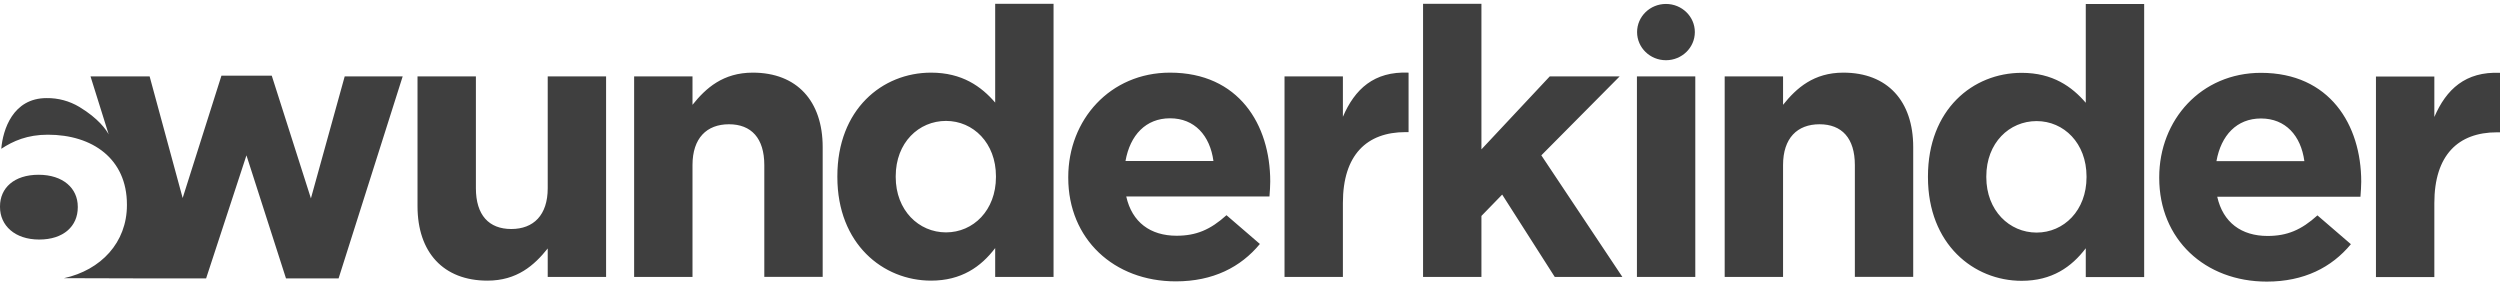 <svg width="126" height="15" viewBox="0 0 126 15" fill="none" xmlns="http://www.w3.org/2000/svg">
<path d="M21.043 10.392V3.85H23.985V9.486C23.985 10.845 24.644 11.542 25.767 11.542C26.888 11.542 27.605 10.846 27.605 9.486V3.85H30.547V13.956H27.605V12.522C26.927 13.372 26.057 14.144 24.566 14.144C22.34 14.144 21.043 12.711 21.043 10.392ZM31.96 3.85H34.902V5.283C35.579 4.435 36.449 3.661 37.941 3.661C40.166 3.661 41.463 5.094 41.463 7.414V13.955H38.521V8.319C38.521 6.962 37.863 6.263 36.74 6.263C35.618 6.263 34.902 6.962 34.902 8.319V13.956H31.96V3.85ZM42.203 8.922V8.883C42.203 5.509 44.467 3.661 46.925 3.661C48.492 3.661 49.46 4.361 50.157 5.17V0.193H53.099V13.956H50.157V12.503C49.441 13.447 48.453 14.144 46.925 14.144C44.506 14.144 42.203 12.296 42.203 8.922ZM50.196 8.922V8.883C50.196 7.208 49.053 6.094 47.679 6.094C46.306 6.094 45.144 7.186 45.144 8.883V8.922C45.144 10.601 46.305 11.712 47.679 11.712C49.054 11.712 50.196 10.601 50.196 8.922ZM53.84 8.96V8.922C53.84 6.037 55.95 3.661 58.969 3.661C62.434 3.661 64.02 6.282 64.02 9.147C64.02 9.373 64.002 9.636 63.981 9.903H56.763C57.053 11.203 57.982 11.881 59.299 11.881C60.285 11.881 61.002 11.58 61.815 10.846L63.498 12.296C62.531 13.466 61.137 14.181 59.26 14.181C56.144 14.181 53.84 12.051 53.84 8.96ZM61.157 8.113C60.982 6.829 60.208 5.962 58.969 5.962C57.75 5.962 56.956 6.81 56.725 8.113H61.157ZM64.74 3.85H67.682V5.886C68.282 4.491 69.25 3.586 70.992 3.661V6.659H70.837C68.883 6.659 67.682 7.809 67.682 10.224V13.956H64.74V3.85ZM71.722 0.193H74.664V7.528L78.108 3.85H81.631L77.683 7.829L81.767 13.956H78.359L75.71 9.807L74.664 10.883V13.956H71.722V0.193ZM82.501 3.85H85.443V13.956H82.501V3.85ZM86.924 3.85H89.866V5.283C90.544 4.435 91.414 3.661 92.905 3.661C95.131 3.661 96.426 5.094 96.426 7.414V13.955H93.485V8.319C93.485 6.962 92.828 6.263 91.704 6.263C90.582 6.263 89.866 6.962 89.866 8.319V13.956H86.924V3.85ZM97.169 8.931V8.894C97.169 5.519 99.432 3.671 101.891 3.671C103.459 3.671 104.427 4.37 105.123 5.18V0.202H108.066V13.964H105.123V12.512C104.407 13.456 103.42 14.153 101.891 14.153C99.471 14.154 97.169 12.306 97.169 8.931ZM105.161 8.931V8.894C105.161 7.216 104.019 6.103 102.646 6.103C101.271 6.103 100.11 7.196 100.11 8.894V8.931C100.11 10.61 101.271 11.722 102.646 11.722C104.019 11.721 105.161 10.609 105.161 8.931ZM108.825 8.969V8.931C108.825 6.046 110.934 3.671 113.953 3.671C117.418 3.671 119.006 6.292 119.006 9.158C119.006 9.384 118.986 9.648 118.967 9.914H111.748C112.038 11.213 112.968 11.892 114.284 11.892C115.271 11.892 115.986 11.591 116.799 10.855L118.485 12.307C117.516 13.477 116.123 14.193 114.245 14.193C111.128 14.192 108.825 12.06 108.825 8.969ZM116.14 8.121C115.968 6.838 115.193 5.971 113.953 5.971C112.735 5.971 111.941 6.818 111.709 8.121H116.14ZM119.748 3.859H122.691V5.896C123.291 4.502 124.259 3.595 126 3.671V6.669H125.845C123.891 6.669 122.691 7.819 122.691 10.233V13.965H119.748V3.859ZM17.373 3.85L15.67 9.998L13.696 3.812H11.161L9.206 9.98L7.541 3.85H4.562L5.477 6.771C5.347 6.533 4.961 5.971 4.001 5.39C3.502 5.091 2.93 4.936 2.348 4.944C0.647 4.944 0.145 6.538 0.064 7.499C0.664 7.105 1.377 6.789 2.412 6.789C4.663 6.789 6.397 8.004 6.397 10.308V10.338C6.397 12.224 5.09 13.61 3.226 14.02L7.926 14.033V14.031H10.388L12.421 7.829L14.414 14.031H17.065L20.295 3.85H17.373Z" fill="#3F3F3F"/>
<path d="M3.92 10.45V10.417C3.92 9.486 3.175 8.808 1.944 8.808C0.712 8.809 0 9.472 0 10.403V10.432C0 11.365 0.745 12.073 1.975 12.073C3.206 12.073 3.92 11.396 3.92 10.45ZM85.42 1.617C85.42 2.4 84.769 3.035 83.964 3.035C83.159 3.035 82.509 2.4 82.509 1.617C82.509 0.835 83.159 0.199 83.964 0.199C84.769 0.199 85.42 0.834 85.42 1.617Z" fill="#3F3F3F"/>
</svg>
